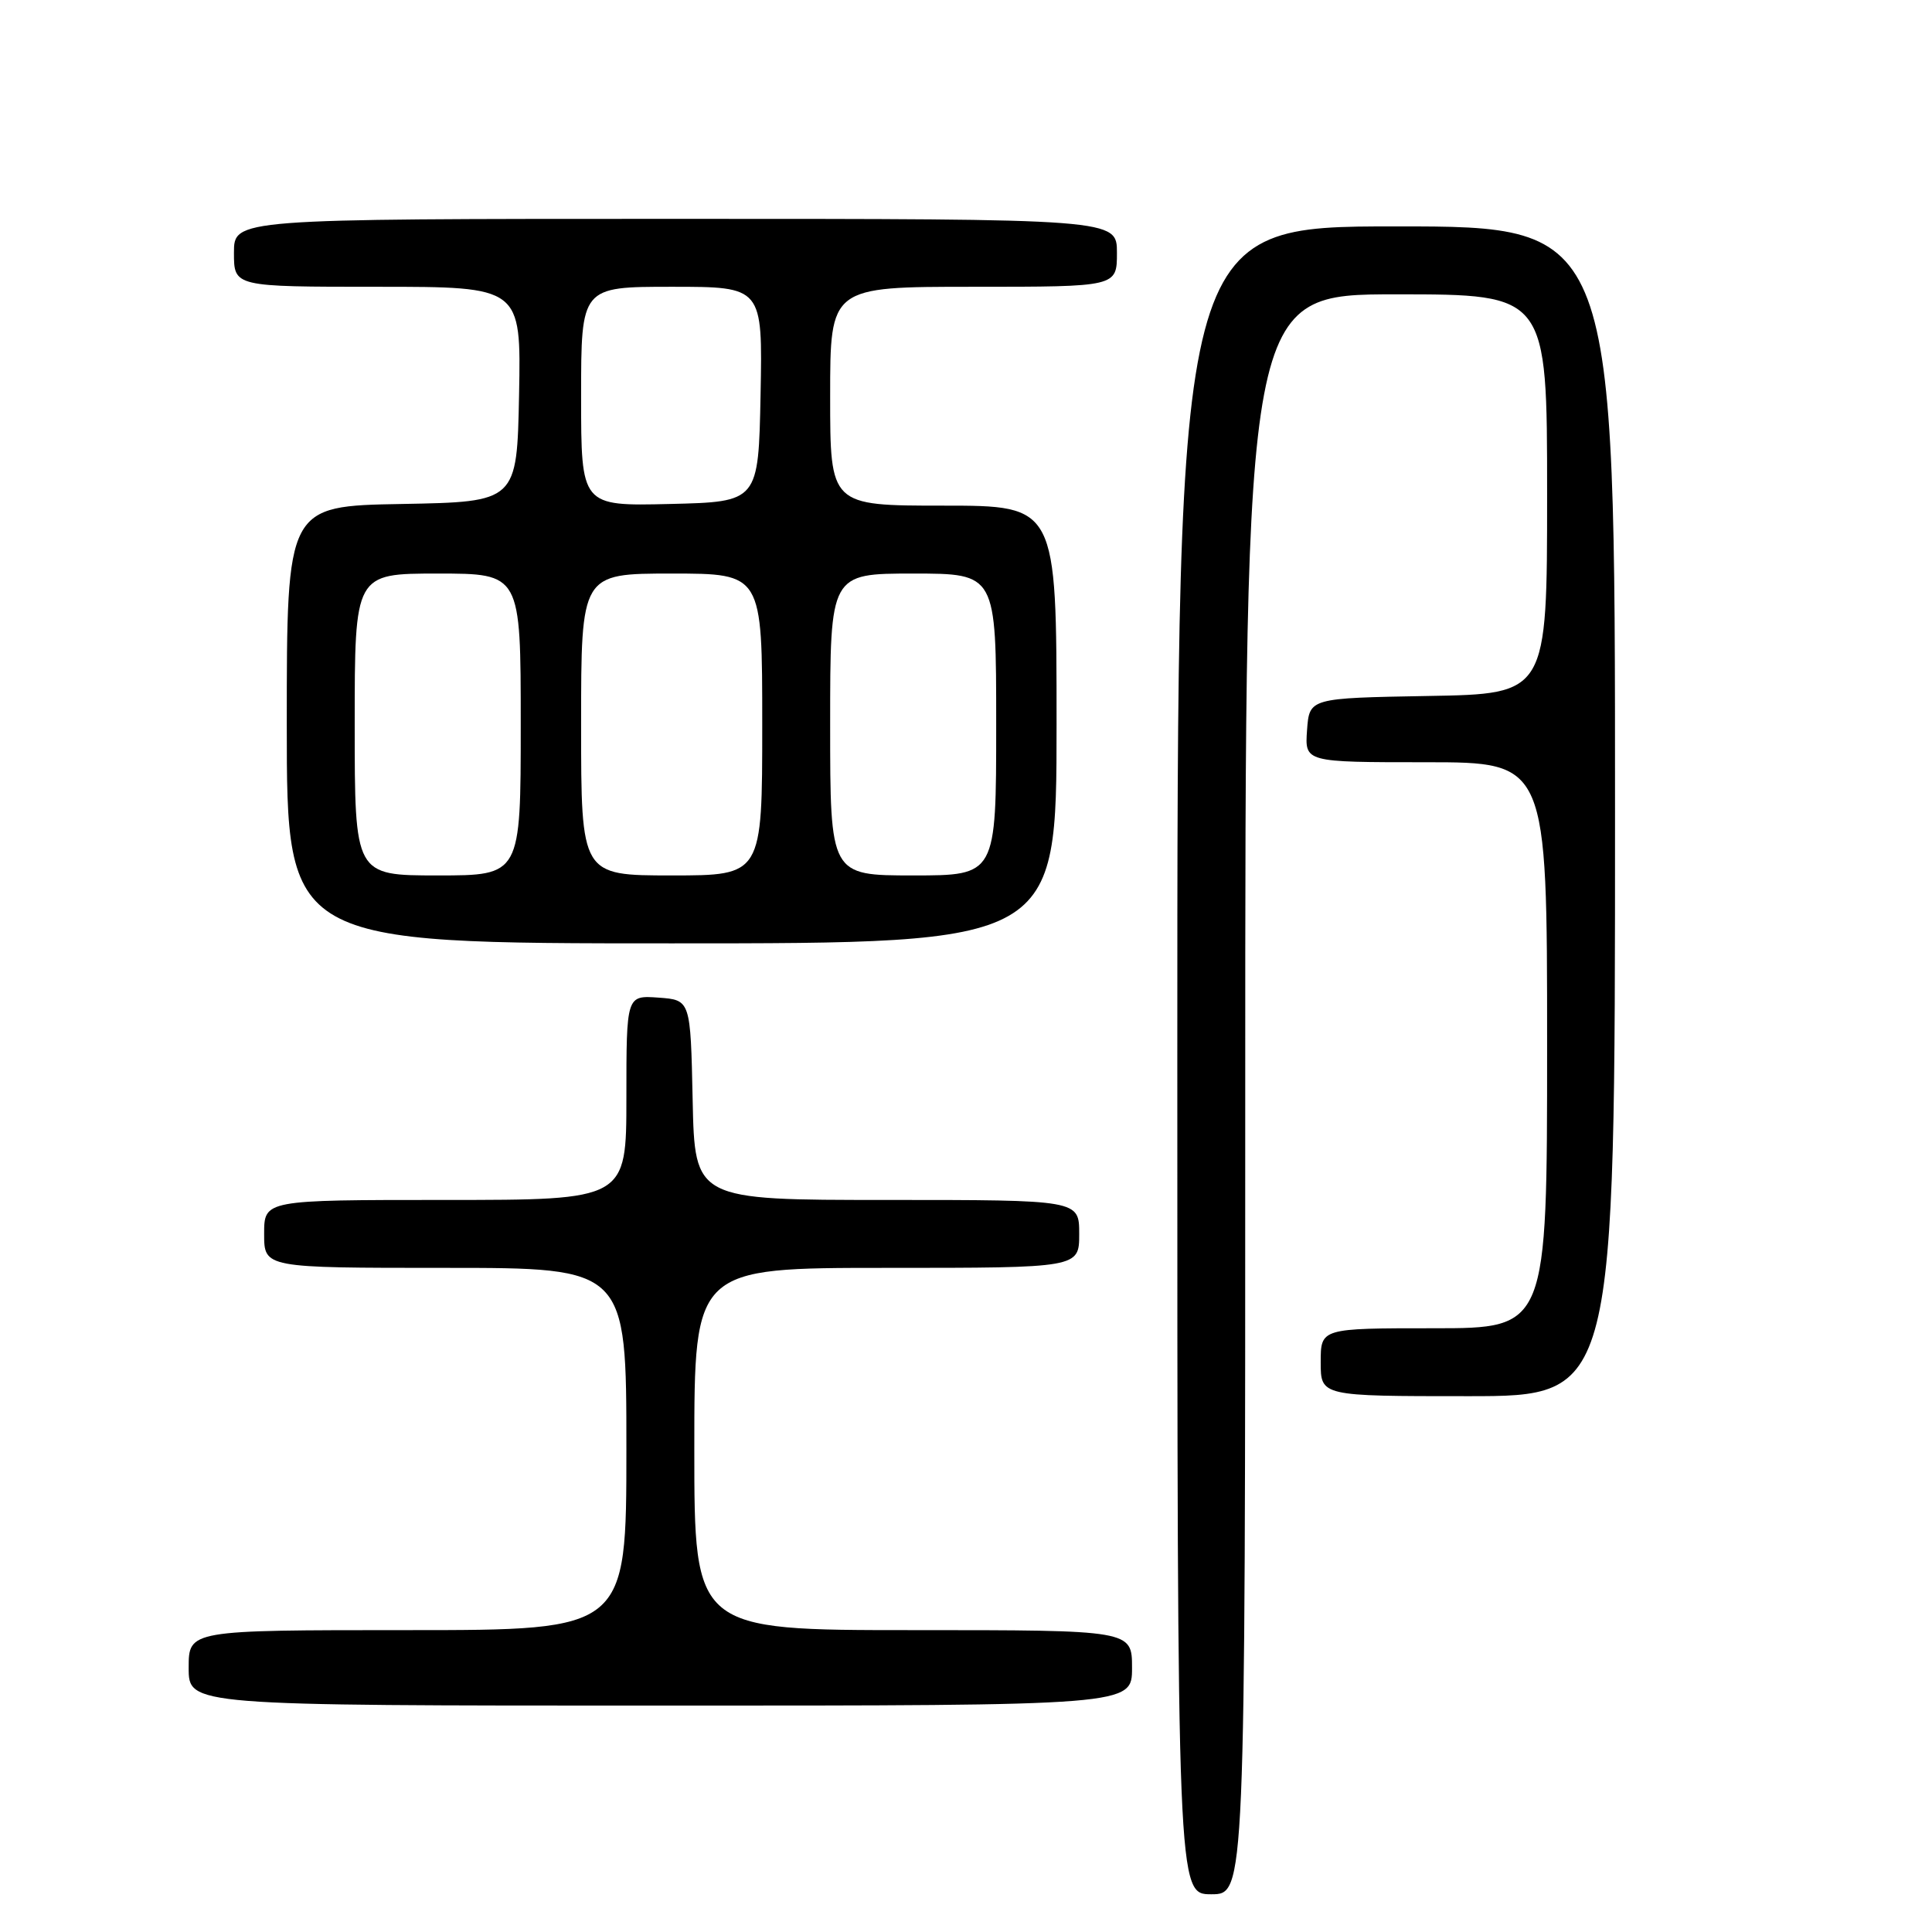 <?xml version="1.0" encoding="UTF-8" standalone="no"?>
<!DOCTYPE svg PUBLIC "-//W3C//DTD SVG 1.1//EN" "http://www.w3.org/Graphics/SVG/1.1/DTD/svg11.dtd" >
<svg xmlns="http://www.w3.org/2000/svg" xmlns:xlink="http://www.w3.org/1999/xlink" version="1.1" viewBox="0 0 256 256">
 <g >
 <path fill="currentColor"
d=" M 165.00 145.00 C 165.00 39.00 165.00 39.00 185.00 39.00 C 205.00 39.00 205.00 39.00 205.00 65.47 C 205.00 91.95 205.00 91.95 189.25 92.22 C 173.50 92.50 173.50 92.50 173.19 96.75 C 172.89 101.00 172.89 101.00 188.94 101.00 C 205.00 101.00 205.00 101.00 205.00 138.50 C 205.00 176.00 205.00 176.00 190.00 176.00 C 175.00 176.00 175.00 176.00 175.00 180.50 C 175.00 185.00 175.00 185.00 194.50 185.00 C 214.00 185.00 214.00 185.00 214.00 107.50 C 214.00 30.00 214.00 30.00 185.00 30.00 C 156.00 30.00 156.00 30.00 156.00 140.50 C 156.00 251.00 156.00 251.00 160.50 251.00 C 165.00 251.00 165.00 251.00 165.00 145.00 Z  M 150.00 221.00 C 150.00 216.00 150.00 216.00 121.00 216.00 C 92.00 216.00 92.00 216.00 92.00 192.00 C 92.00 168.00 92.00 168.00 117.50 168.00 C 143.00 168.00 143.00 168.00 143.00 163.50 C 143.00 159.00 143.00 159.00 117.53 159.00 C 92.06 159.00 92.06 159.00 91.78 145.75 C 91.50 132.50 91.50 132.50 87.25 132.19 C 83.00 131.89 83.00 131.89 83.00 145.44 C 83.00 159.00 83.00 159.00 59.00 159.00 C 35.00 159.00 35.00 159.00 35.00 163.50 C 35.00 168.00 35.00 168.00 59.00 168.00 C 83.00 168.00 83.00 168.00 83.00 192.00 C 83.00 216.00 83.00 216.00 54.00 216.00 C 25.00 216.00 25.00 216.00 25.00 221.00 C 25.00 226.00 25.00 226.00 87.50 226.00 C 150.00 226.00 150.00 226.00 150.00 221.00 Z  M 140.00 96.00 C 140.00 67.00 140.00 67.00 125.00 67.00 C 110.00 67.00 110.00 67.00 110.00 52.50 C 110.00 38.00 110.00 38.00 129.00 38.00 C 148.00 38.00 148.00 38.00 148.00 33.50 C 148.00 29.00 148.00 29.00 89.50 29.00 C 31.00 29.00 31.00 29.00 31.00 33.50 C 31.00 38.00 31.00 38.00 50.03 38.00 C 69.05 38.00 69.05 38.00 68.78 52.25 C 68.50 66.50 68.50 66.50 53.25 66.78 C 38.00 67.05 38.00 67.05 38.00 96.03 C 38.00 125.00 38.00 125.00 89.00 125.00 C 140.00 125.00 140.00 125.00 140.00 96.00 Z  M 47.00 96.00 C 47.00 76.00 47.00 76.00 58.00 76.00 C 69.00 76.00 69.00 76.00 69.00 96.00 C 69.00 116.00 69.00 116.00 58.00 116.00 C 47.00 116.00 47.00 116.00 47.00 96.00 Z  M 77.00 96.00 C 77.00 76.00 77.00 76.00 89.00 76.00 C 101.00 76.00 101.00 76.00 101.00 96.00 C 101.00 116.00 101.00 116.00 89.00 116.00 C 77.00 116.00 77.00 116.00 77.00 96.00 Z  M 110.00 96.00 C 110.00 76.00 110.00 76.00 121.00 76.00 C 132.00 76.00 132.00 76.00 132.00 96.00 C 132.00 116.00 132.00 116.00 121.00 116.00 C 110.00 116.00 110.00 116.00 110.00 96.00 Z  M 77.00 52.53 C 77.00 38.00 77.00 38.00 89.03 38.00 C 101.05 38.00 101.05 38.00 100.78 52.25 C 100.50 66.50 100.50 66.50 88.75 66.78 C 77.00 67.06 77.00 67.06 77.00 52.53 Z "/>
</g>
</svg>